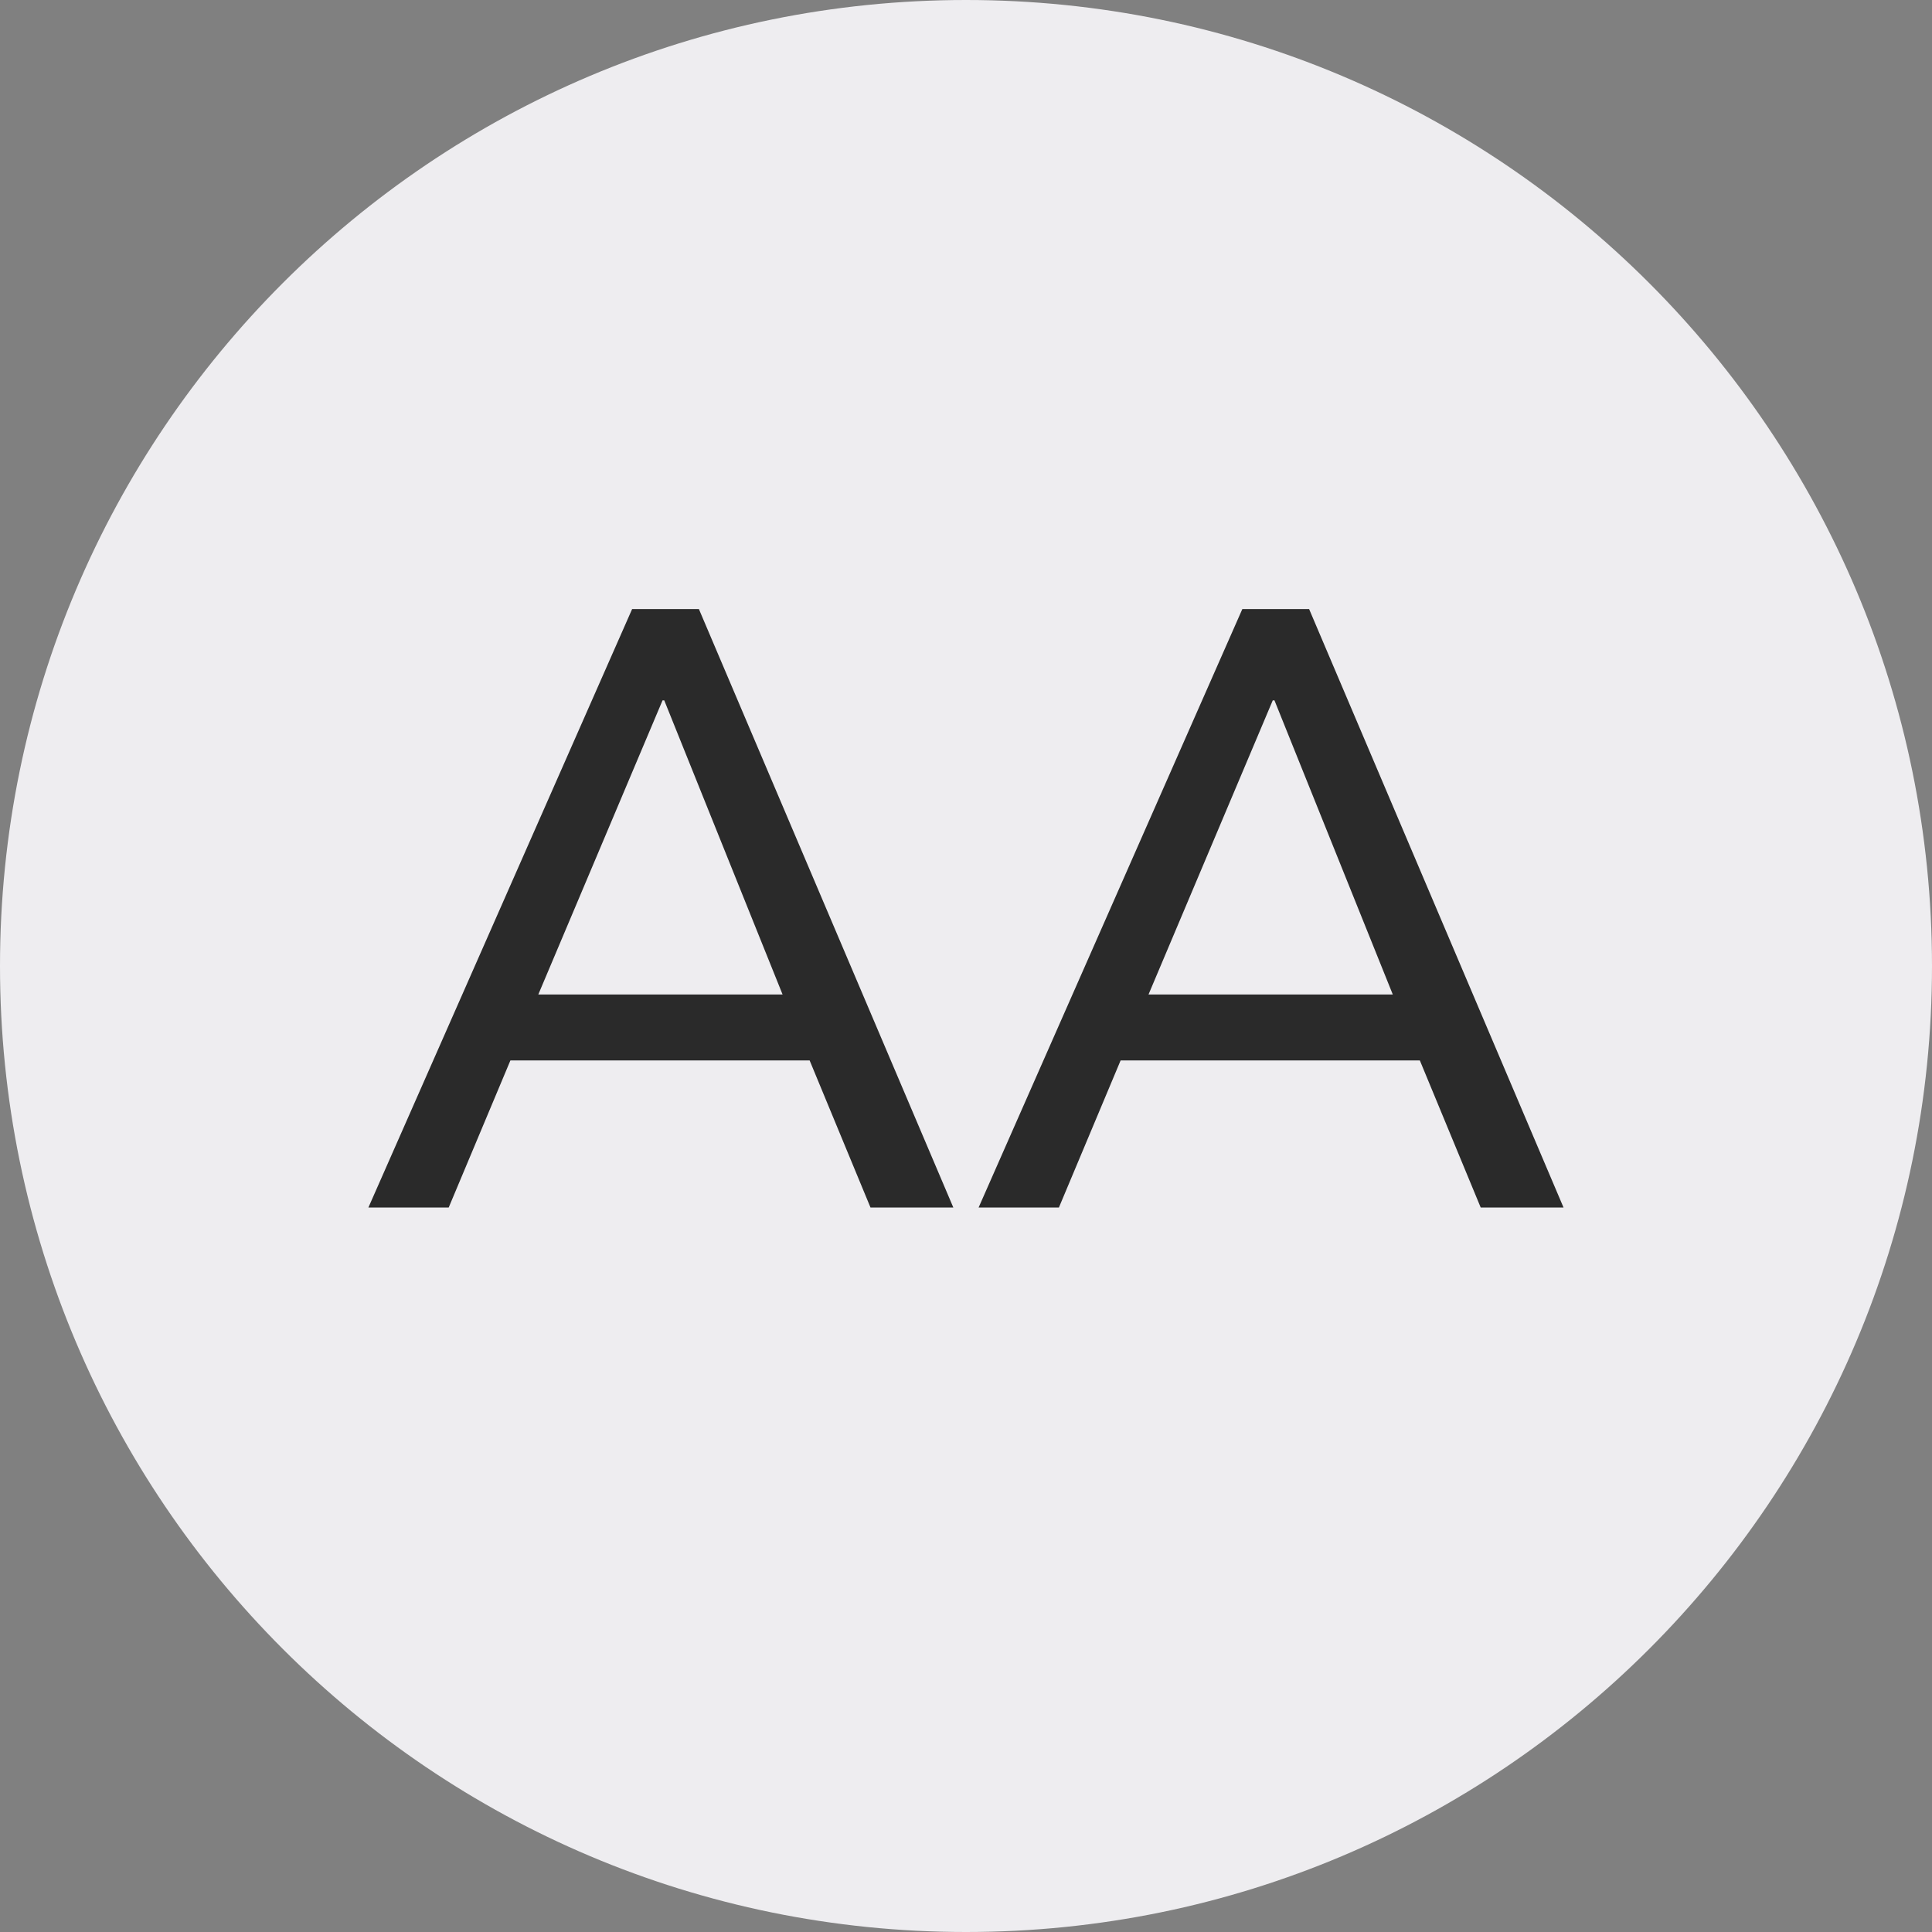 <svg width="32" height="32" viewBox="0 0 32 32" fill="none" xmlns="http://www.w3.org/2000/svg">
<rect x="0" y="0" width="32" height="32" fill="#808080" stroke="none"/>
<g clip-path="url(#clip0_7669_101394)">
<path d="M0 16C0 7.163 7.163 0 16 0C24.837 0 32 7.163 32 16C32 24.837 24.837 32 16 32C7.163 32 0 24.837 0 16Z" fill="#EEEDF0"/>
<path d="M10.47 10.088H11.576L15.79 20H14.418L13.41 17.564H8.454L7.432 20H6.102L10.47 10.088ZM11.002 11.6H10.974L8.916 16.472H12.962L11.002 11.6ZM20.577 10.088H21.683L25.897 20H24.525L23.517 17.564H18.561L17.539 20H16.209L20.577 10.088ZM21.109 11.6H21.081L19.023 16.472H23.069L21.109 11.6Z" fill="#2A2A2A"/>
</g>
<defs>
<clipPath id="clip0_7669_101394">
<path d="M0 16C0 7.163 7.163 0 16 0C24.837 0 32 7.163 32 16C32 24.837 24.837 32 16 32C7.163 32 0 24.837 0 16Z" fill="white"/>
</clipPath>
</defs>
</svg>
